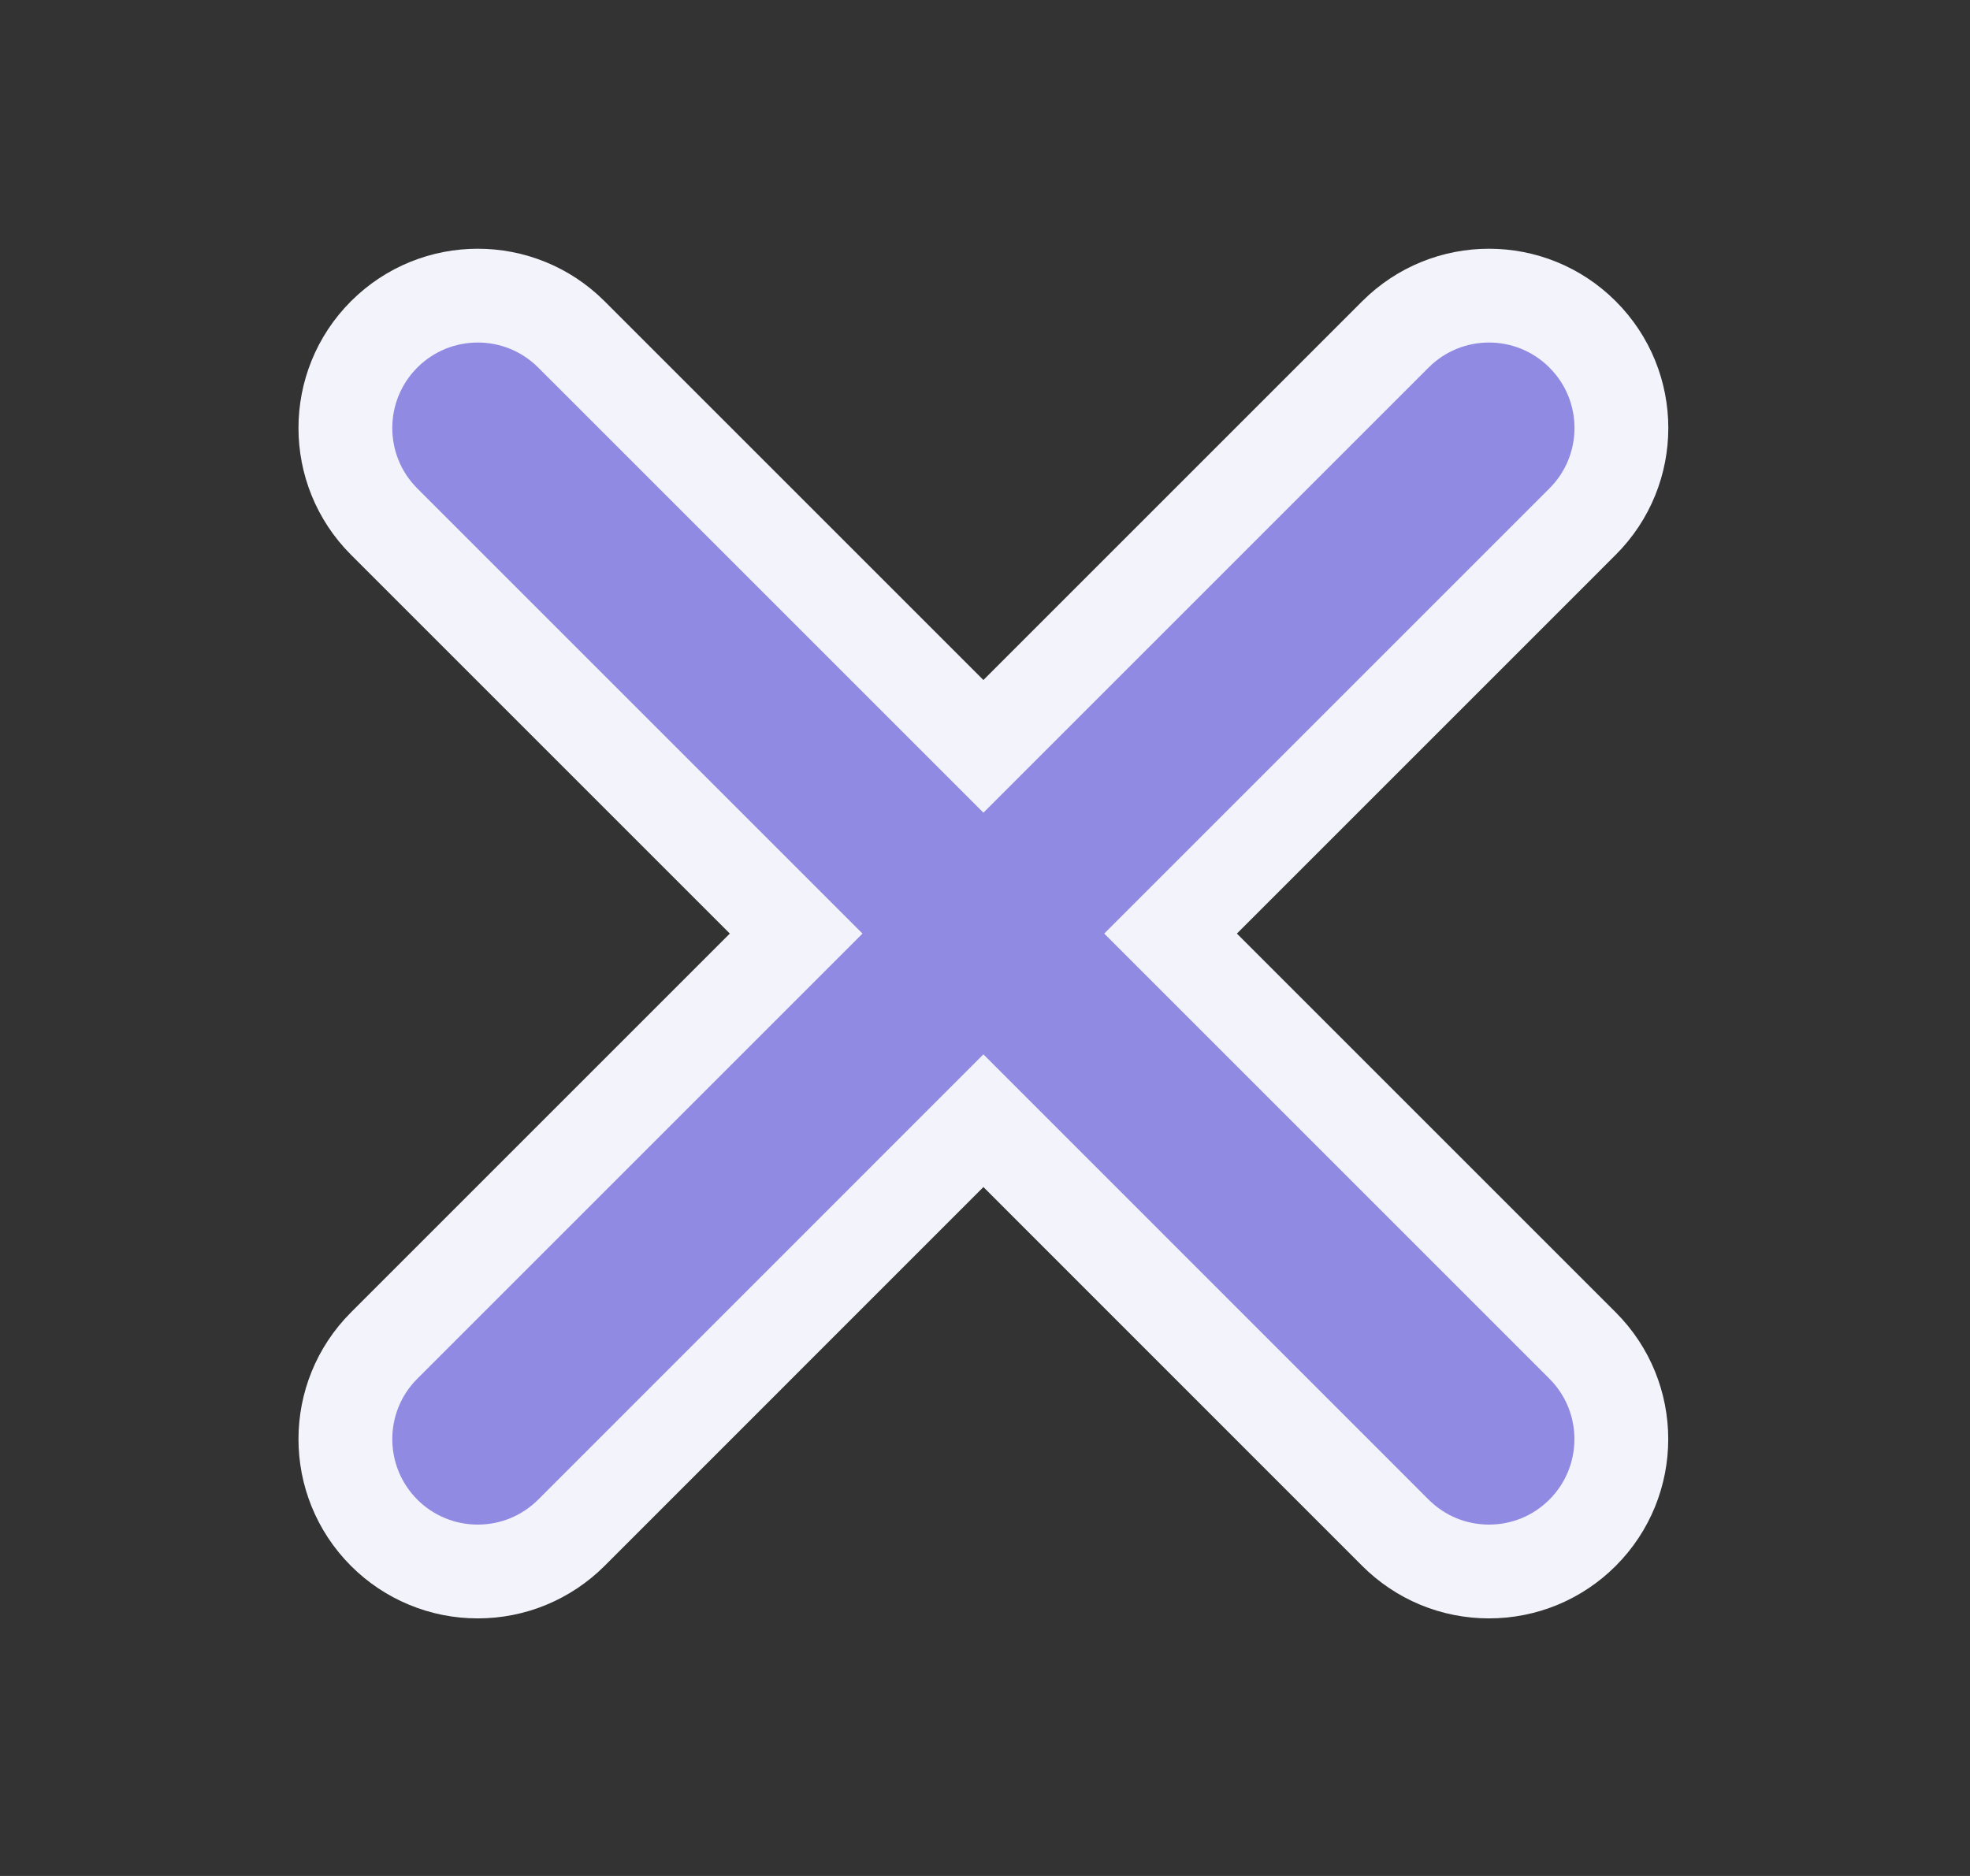 <svg width="21" height="20" viewBox="0 0 21 20" fill="none" xmlns="http://www.w3.org/2000/svg">
<rect x="0" y="0" width="21" height="20" fill="#333333" stroke="none"/>
<path d="M12.478 9.953L16.87 5.561C17.422 5.01 17.422 4.116 16.87 3.565C16.319 3.014 15.426 3.014 14.875 3.565L10.483 7.957L6.091 3.565C5.54 3.014 4.646 3.014 4.095 3.565C3.544 4.116 3.544 5.01 4.095 5.561L8.487 9.953L4.095 14.345C3.544 14.896 3.544 15.789 4.095 16.341C4.226 16.472 4.381 16.576 4.553 16.647C4.724 16.718 4.907 16.754 5.093 16.754C5.278 16.754 5.462 16.718 5.633 16.647C5.804 16.576 5.96 16.472 6.091 16.341L10.483 11.948L14.875 16.341C15.006 16.472 15.161 16.576 15.332 16.647C15.504 16.718 15.687 16.754 15.873 16.754C16.058 16.754 16.241 16.718 16.413 16.647C16.584 16.576 16.739 16.472 16.87 16.341C17.421 15.789 17.421 14.896 16.87 14.345L12.478 9.953Z" fill="#918AE3" stroke="#F3F4FB"/>
</svg>
